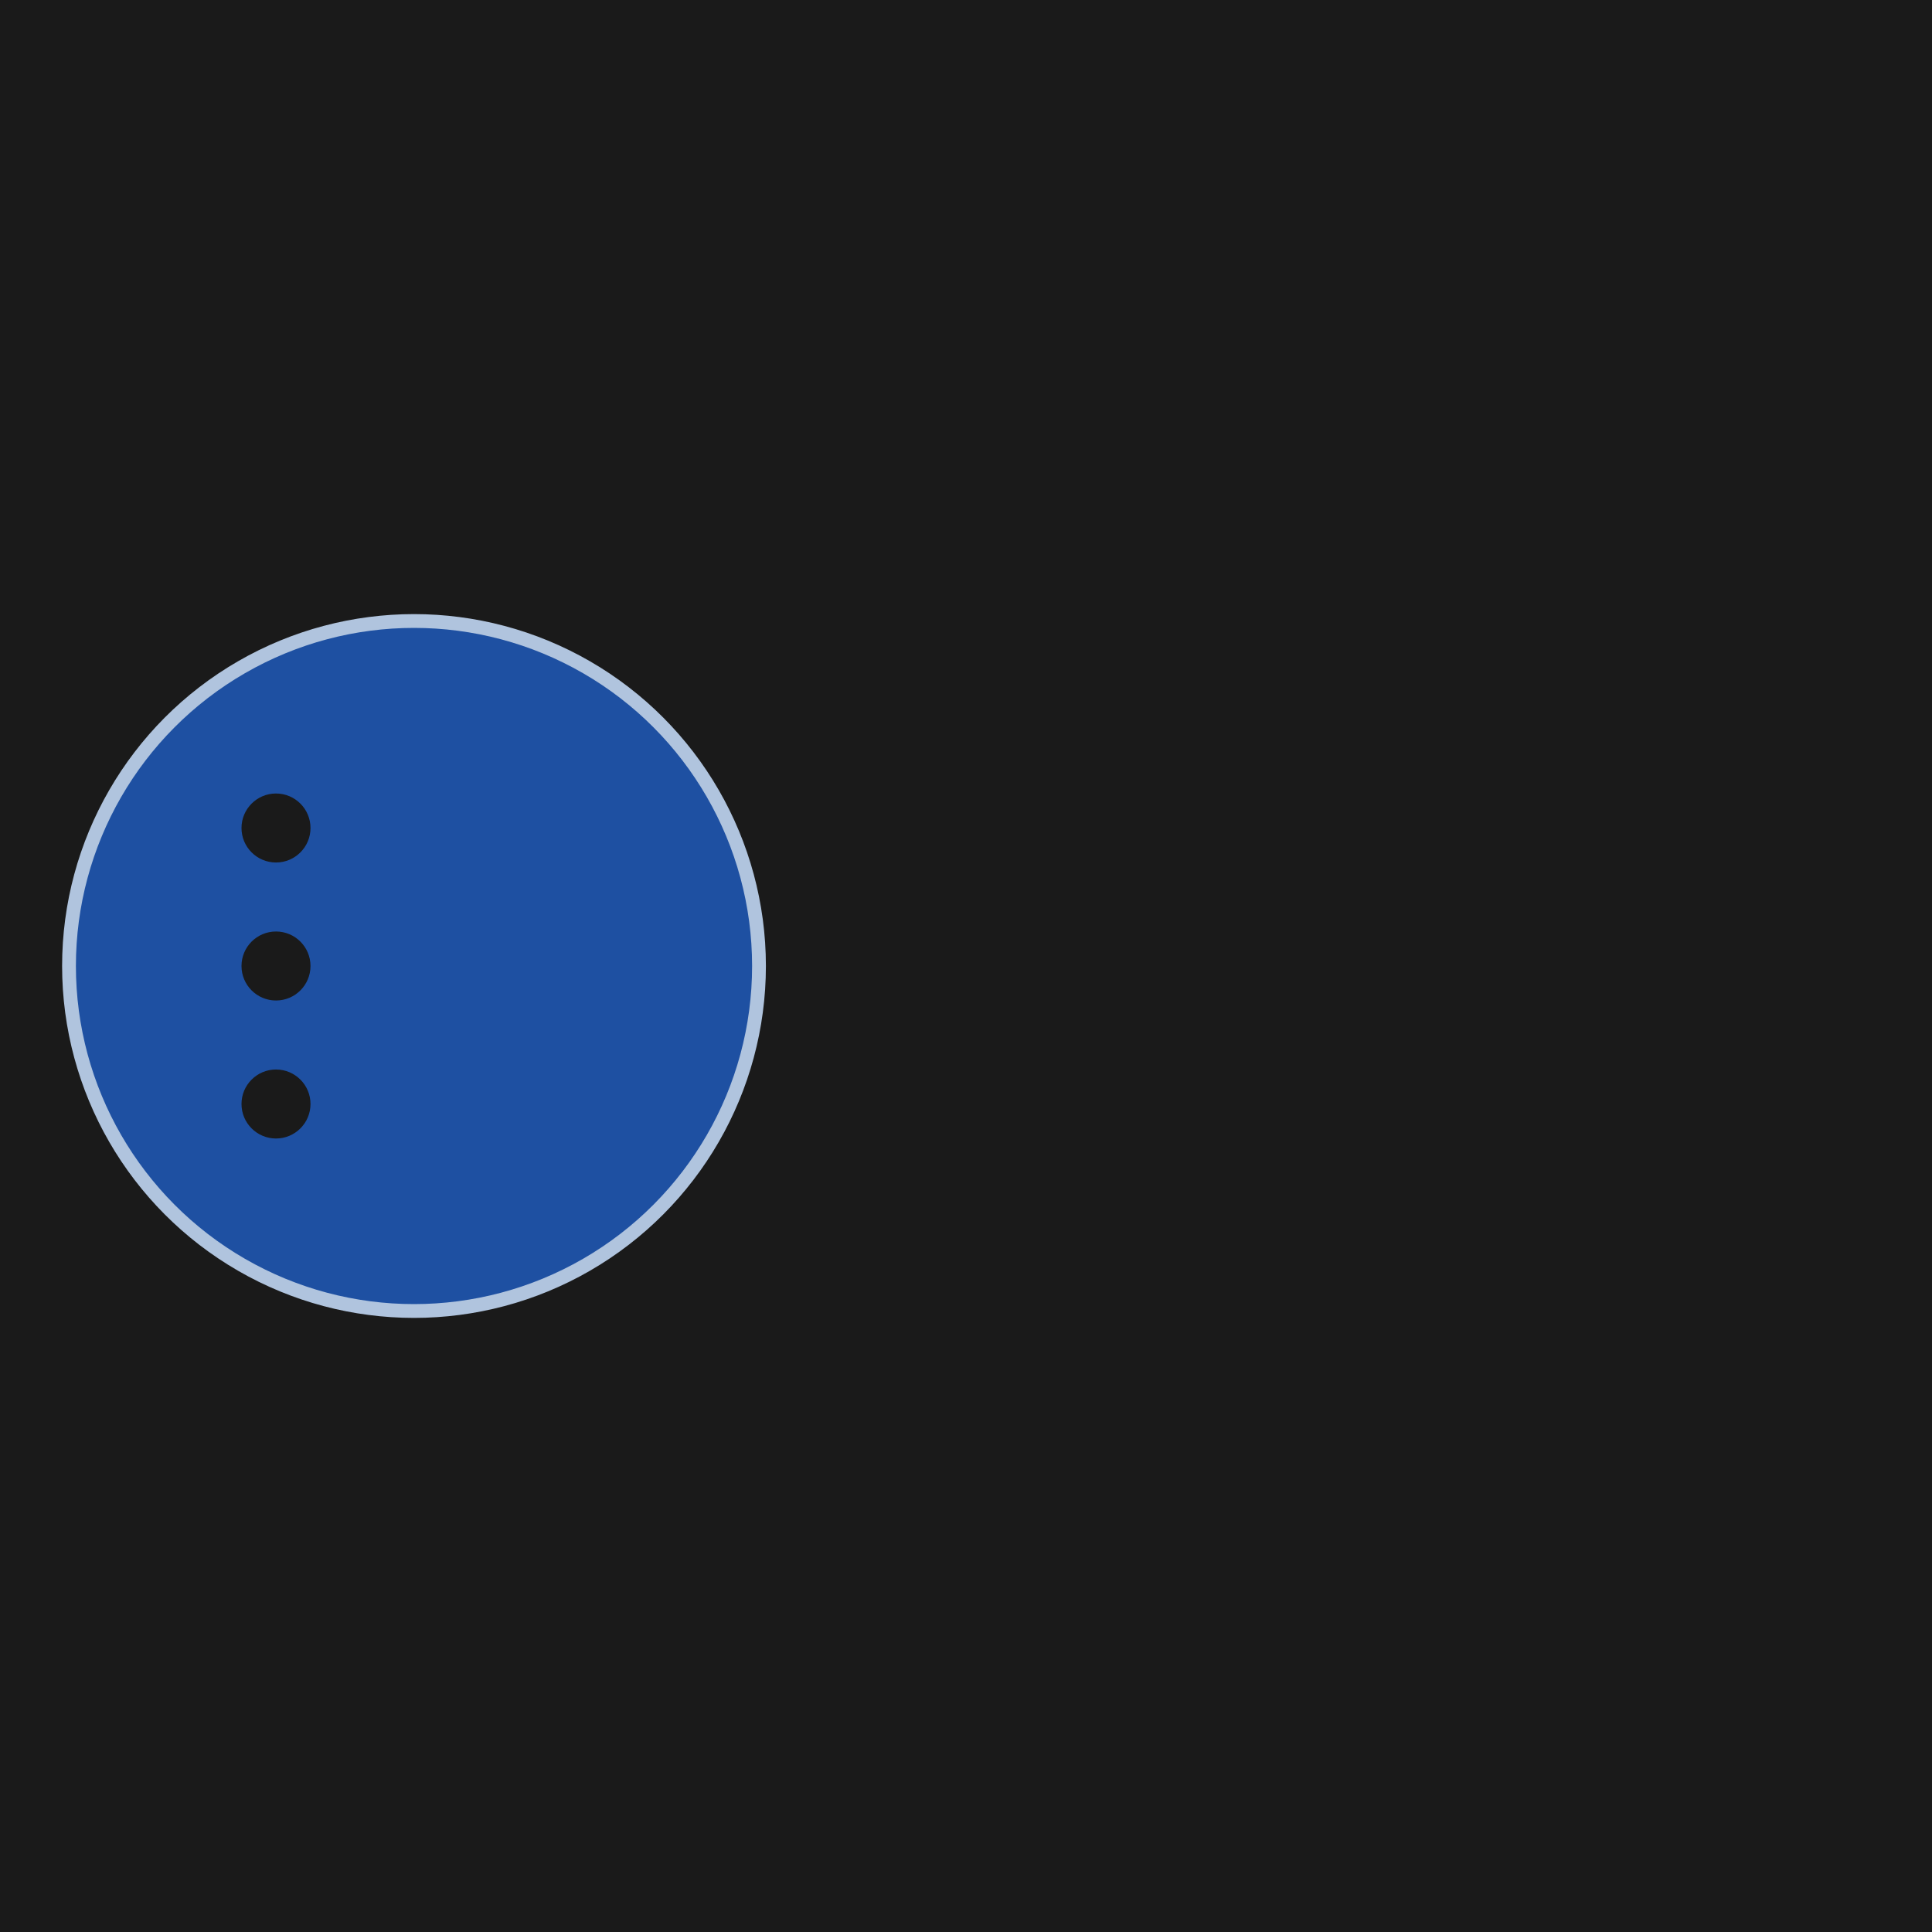 <svg width="280" height="280" xmlns="http://www.w3.org/2000/svg">
  <rect width="280" height="280" fill="#1A1A1A"/>
  <circle cx="60" cy="140" r="50" fill="#1E50A2" stroke="#B0C4DE" stroke-width="2"/>
  <circle cx="40" cy="120" r="5" fill="#1A1A1A"/>
  <circle cx="40" cy="140" r="5" fill="#1A1A1A"/>
  <circle cx="40" cy="160" r="5" fill="#1A1A1A"/>
</svg>